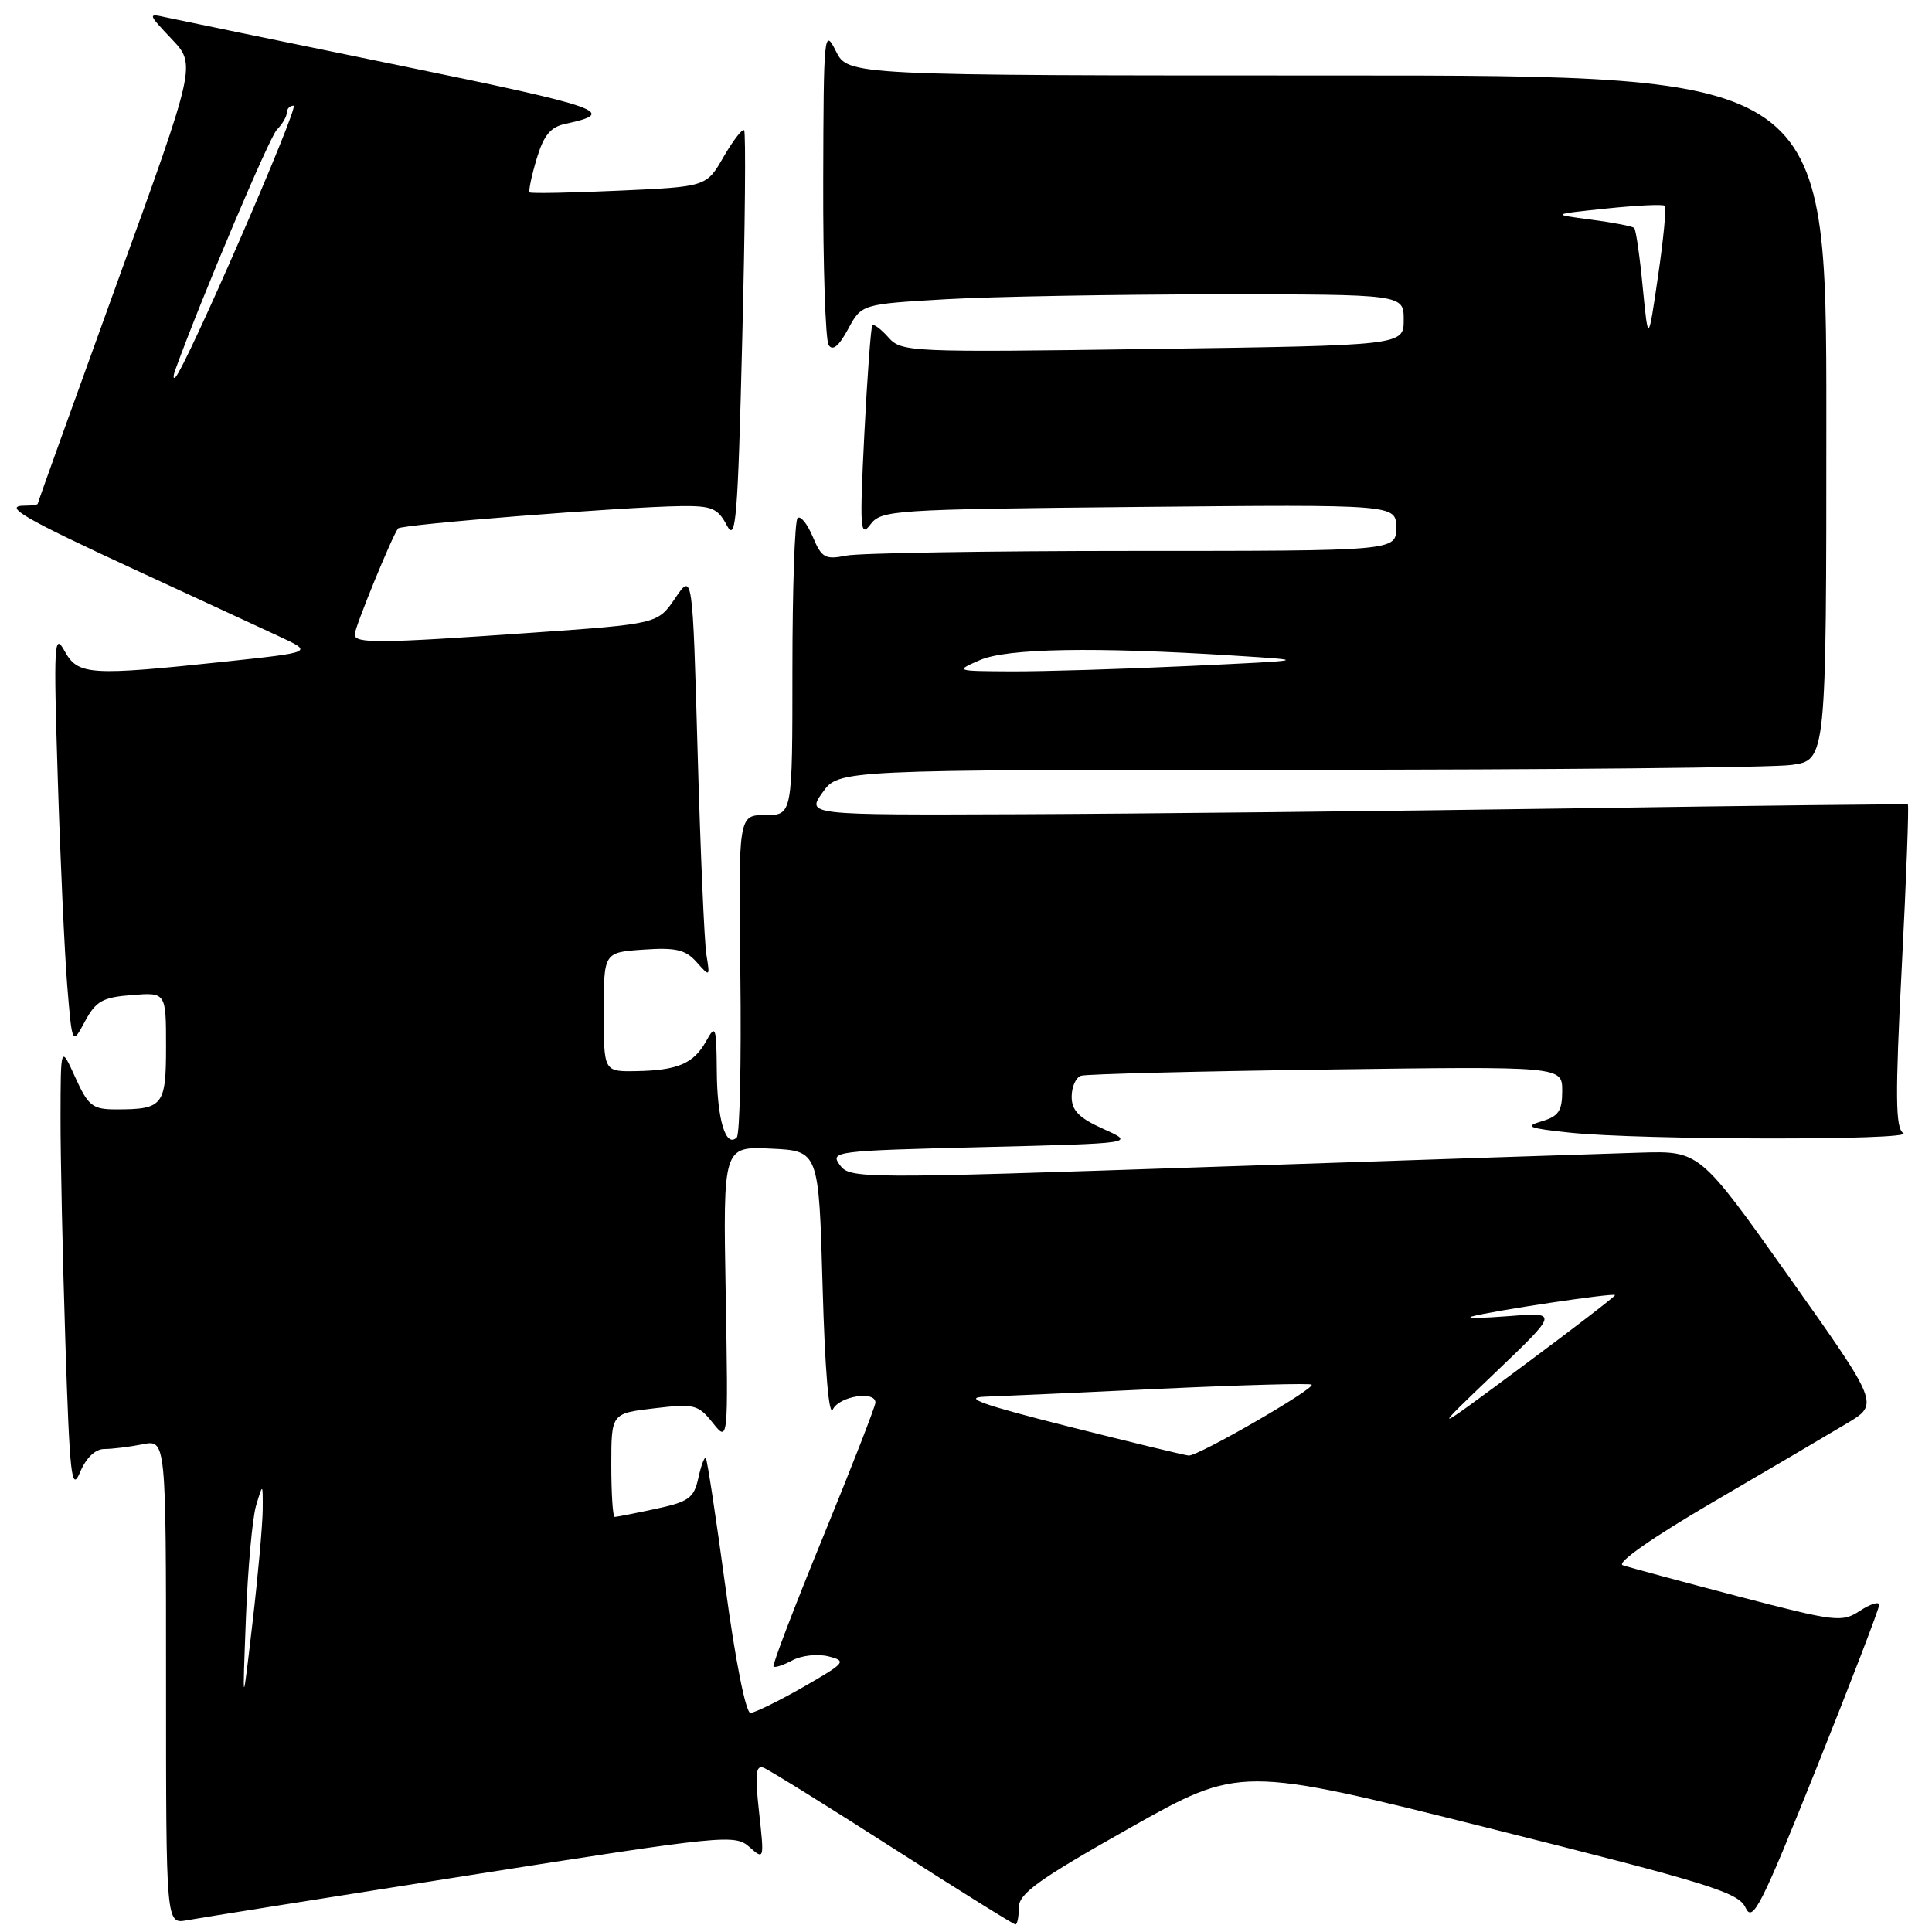<?xml version="1.0" encoding="UTF-8" standalone="no"?>
<!DOCTYPE svg PUBLIC "-//W3C//DTD SVG 1.1//EN" "http://www.w3.org/Graphics/SVG/1.1/DTD/svg11.dtd" >
<svg xmlns="http://www.w3.org/2000/svg" xmlns:xlink="http://www.w3.org/1999/xlink" version="1.1" viewBox="0 0 256 256">
 <g >
 <path fill="currentColor"
d=" M 62.40 248.45 C 95.94 243.17 97.38 243.03 99.29 244.73 C 101.26 246.48 101.28 246.44 100.58 240.12 C 100.02 235.04 100.14 233.84 101.19 234.24 C 101.91 234.52 109.61 239.30 118.30 244.87 C 127.00 250.44 134.31 255.00 134.55 255.00 C 134.80 255.00 135.00 253.99 135.00 252.75 C 135.01 250.90 137.59 249.05 149.66 242.24 C 164.32 233.98 164.32 233.98 197.28 242.24 C 226.59 249.58 230.36 250.75 231.30 252.79 C 232.23 254.81 233.35 252.61 240.68 234.32 C 245.26 222.89 249.00 213.15 249.00 212.66 C 249.00 212.17 247.86 212.52 246.47 213.43 C 244.06 215.01 243.29 214.91 230.22 211.50 C 222.67 209.52 215.84 207.68 215.02 207.40 C 214.14 207.09 218.96 203.72 227.02 199.01 C 234.44 194.68 242.41 189.99 244.75 188.59 C 249.00 186.05 249.00 186.05 237.11 169.27 C 225.22 152.50 225.22 152.50 217.36 152.73 C 213.04 152.86 187.71 153.70 161.08 154.60 C 113.88 156.20 112.62 156.20 111.28 154.37 C 109.96 152.56 110.59 152.48 130.18 152.00 C 150.45 151.50 150.45 151.50 146.22 149.60 C 142.97 148.14 142.00 147.15 142.00 145.32 C 142.00 144.01 142.56 142.76 143.25 142.54 C 143.94 142.32 158.56 141.95 175.75 141.72 C 207.00 141.29 207.00 141.29 207.00 144.54 C 207.00 147.22 206.52 147.92 204.25 148.59 C 201.93 149.27 202.52 149.50 208.00 150.08 C 217.36 151.07 253.74 151.12 252.20 150.15 C 251.15 149.48 251.11 145.31 252.00 128.04 C 252.60 116.33 252.96 106.69 252.80 106.60 C 252.63 106.52 232.48 106.75 208.00 107.12 C 183.52 107.48 150.76 107.83 135.18 107.89 C 106.86 108.00 106.86 108.00 109.00 105.00 C 111.14 102.00 111.14 102.00 171.93 102.00 C 205.36 102.00 234.81 101.71 237.36 101.36 C 242.00 100.73 242.00 100.73 242.00 55.36 C 242.00 10.00 242.00 10.00 177.18 10.00 C 112.36 10.00 112.36 10.00 110.75 6.75 C 109.20 3.65 109.13 4.43 109.08 24.00 C 109.05 35.28 109.38 45.05 109.80 45.72 C 110.33 46.55 111.15 45.87 112.37 43.62 C 114.16 40.30 114.16 40.30 125.33 39.65 C 131.47 39.30 147.64 39.01 161.25 39.00 C 186.00 39.00 186.00 39.00 186.00 42.38 C 186.00 45.77 186.00 45.77 152.75 46.24 C 120.47 46.70 119.45 46.65 117.72 44.71 C 116.75 43.62 115.79 42.89 115.59 43.11 C 115.40 43.32 114.92 49.80 114.53 57.50 C 113.90 70.09 113.98 71.30 115.33 69.50 C 116.78 67.58 118.21 67.49 150.92 67.17 C 185.00 66.84 185.00 66.84 185.00 69.92 C 185.00 73.00 185.00 73.00 150.12 73.00 C 130.94 73.00 113.85 73.28 112.13 73.62 C 109.33 74.18 108.87 73.92 107.69 71.11 C 106.96 69.38 106.06 68.27 105.68 68.65 C 105.31 69.03 105.00 78.03 105.00 88.67 C 105.00 108.00 105.00 108.00 101.42 108.00 C 97.84 108.00 97.84 108.00 98.10 128.99 C 98.24 140.53 98.03 150.30 97.63 150.71 C 96.18 152.16 95.03 148.38 94.98 142.00 C 94.93 135.98 94.83 135.68 93.57 137.95 C 91.92 140.93 89.80 141.84 84.25 141.93 C 80.00 142.00 80.00 142.00 80.00 134.10 C 80.00 126.19 80.00 126.19 85.25 125.83 C 89.55 125.53 90.83 125.83 92.30 127.48 C 94.07 129.47 94.09 129.46 93.60 126.50 C 93.33 124.85 92.81 112.78 92.44 99.69 C 91.77 75.87 91.77 75.87 89.46 79.27 C 87.15 82.67 87.15 82.67 70.33 83.85 C 50.18 85.26 47.00 85.29 47.00 84.07 C 47.00 83.15 51.98 70.97 52.75 70.02 C 53.17 69.48 82.65 67.16 90.22 67.06 C 94.32 67.01 95.11 67.34 96.31 69.61 C 97.51 71.91 97.76 68.91 98.35 44.96 C 98.73 29.97 98.84 17.50 98.60 17.26 C 98.36 17.02 97.14 18.61 95.88 20.78 C 93.61 24.74 93.61 24.74 82.05 25.26 C 75.70 25.55 70.36 25.65 70.18 25.49 C 70.01 25.33 70.42 23.34 71.10 21.07 C 72.04 17.92 72.94 16.83 74.91 16.41 C 81.96 14.91 79.96 14.21 52.83 8.65 C 37.25 5.46 23.38 2.60 22.00 2.30 C 19.56 1.75 19.58 1.82 22.74 5.16 C 25.99 8.58 25.99 8.58 15.49 37.54 C 9.72 53.47 5.00 66.61 5.00 66.75 C 5.00 66.89 4.23 67.00 3.30 67.00 C 0.26 67.00 3.15 68.68 18.00 75.54 C 25.98 79.22 34.52 83.18 37.00 84.33 C 41.50 86.42 41.50 86.42 30.00 87.65 C 11.83 89.58 10.33 89.48 8.55 86.25 C 7.18 83.75 7.09 85.25 7.65 103.00 C 7.98 113.72 8.55 126.10 8.90 130.50 C 9.56 138.50 9.56 138.50 11.25 135.35 C 12.70 132.65 13.59 132.15 17.47 131.85 C 22.00 131.49 22.00 131.49 22.00 138.64 C 22.00 146.52 21.62 147.00 15.37 147.00 C 12.26 147.00 11.70 146.56 9.97 142.75 C 8.04 138.50 8.04 138.50 8.02 148.00 C 8.01 153.22 8.30 166.64 8.66 177.82 C 9.24 195.71 9.48 197.77 10.61 195.07 C 11.42 193.15 12.63 192.00 13.83 192.00 C 14.88 192.00 17.16 191.72 18.88 191.38 C 22.00 190.75 22.00 190.75 22.00 222.85 C 22.00 254.95 22.00 254.95 24.75 254.45 C 26.26 254.17 43.20 251.47 62.40 248.45 Z  M 96.12 210.26 C 94.87 201.06 93.71 193.37 93.52 193.19 C 93.34 193.01 92.89 194.21 92.53 195.86 C 91.95 198.50 91.27 198.99 86.89 199.93 C 84.14 200.52 81.70 201.00 81.45 201.00 C 81.20 201.00 81.00 197.91 81.00 194.14 C 81.00 187.28 81.00 187.28 86.69 186.61 C 91.99 185.98 92.51 186.11 94.44 188.53 C 96.50 191.11 96.50 191.11 96.16 171.51 C 95.81 151.90 95.81 151.90 102.16 152.20 C 108.50 152.50 108.50 152.50 109.00 170.50 C 109.31 181.54 109.83 187.82 110.36 186.75 C 111.21 185.00 116.00 184.24 116.00 185.85 C 116.00 186.32 112.89 194.30 109.08 203.60 C 105.27 212.89 102.31 220.64 102.49 220.83 C 102.68 221.01 103.81 220.64 105.01 220.00 C 106.21 219.35 108.35 219.12 109.78 219.48 C 112.23 220.10 112.04 220.32 106.44 223.54 C 103.17 225.41 100.02 226.95 99.44 226.97 C 98.82 226.99 97.44 220.05 96.12 210.26 Z  M 32.58 214.50 C 32.83 207.90 33.44 201.15 33.93 199.50 C 34.83 196.50 34.83 196.50 34.81 200.00 C 34.80 201.93 34.20 208.68 33.46 215.00 C 32.12 226.50 32.12 226.50 32.58 214.50 Z  M 141.50 189.00 C 130.12 186.13 127.47 185.18 130.50 185.07 C 132.70 184.99 143.26 184.52 153.97 184.01 C 164.67 183.51 173.60 183.27 173.80 183.47 C 174.32 183.98 158.72 192.98 157.50 192.87 C 156.95 192.82 149.75 191.08 141.50 189.00 Z  M 198.00 182.00 C 206.50 173.88 206.50 173.88 200.00 174.39 C 196.43 174.67 194.18 174.70 195.00 174.45 C 197.48 173.73 214.00 171.25 214.00 171.61 C 214.00 171.79 208.49 176.03 201.75 181.03 C 189.50 190.12 189.50 190.12 198.00 182.00 Z  M 129.86 87.46 C 133.46 85.90 145.02 85.70 163.50 86.87 C 173.50 87.50 173.50 87.50 157.50 88.25 C 148.70 88.66 138.12 88.98 134.00 88.96 C 126.54 88.92 126.52 88.91 129.86 87.46 Z  M 23.23 49.00 C 26.79 39.22 35.69 18.20 36.69 17.18 C 37.41 16.45 38.00 15.44 38.00 14.93 C 38.00 14.42 38.41 14.00 38.90 14.00 C 39.71 14.00 24.57 48.79 23.23 50.00 C 22.93 50.27 22.93 49.83 23.23 49.00 Z  M 217.67 38.06 C 217.28 33.97 216.77 30.43 216.54 30.21 C 216.32 29.98 213.74 29.48 210.82 29.10 C 205.50 28.40 205.50 28.40 212.85 27.63 C 216.89 27.21 220.38 27.04 220.60 27.27 C 220.82 27.49 220.42 31.68 219.70 36.59 C 218.40 45.50 218.40 45.50 217.67 38.06 Z "/>
</g>
</svg>